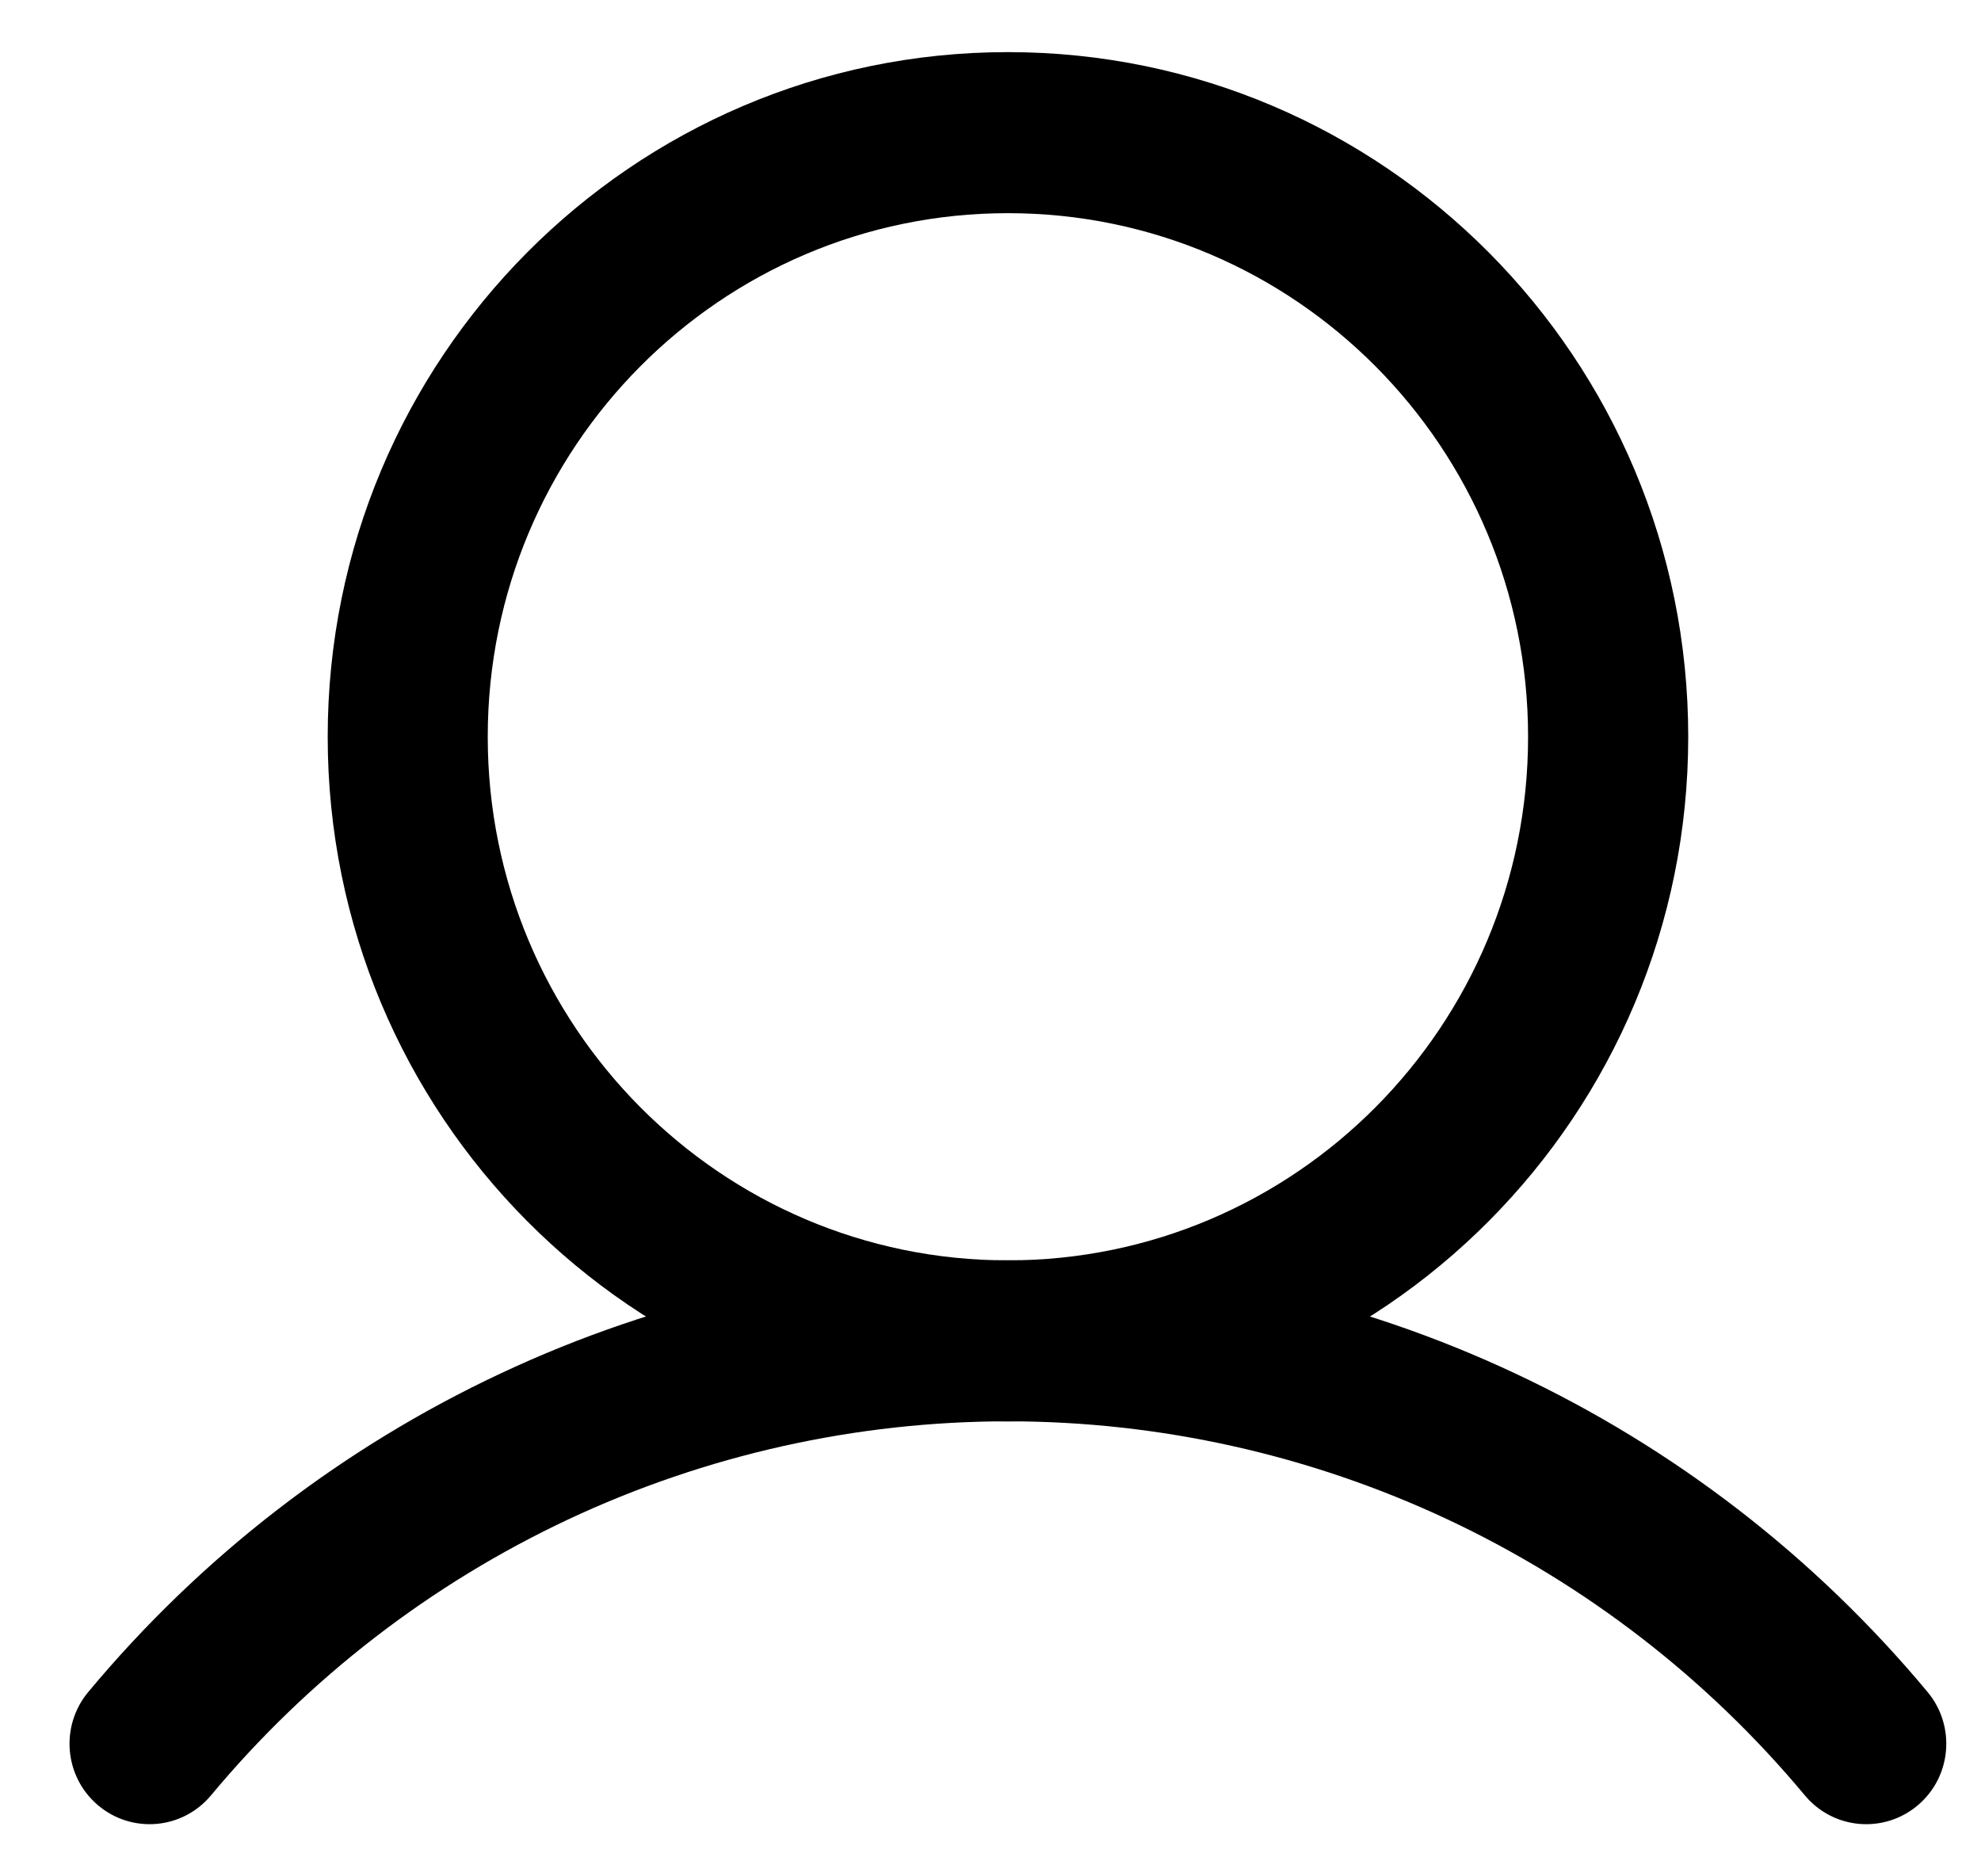 <svg width="19" height="18" viewBox="0 0 19 18" fill="black" xmlns="http://www.w3.org/2000/svg">
    <path fill-rule="evenodd" clip-rule="evenodd" d="M9.667 2.045C6.912 2.045 4.678 4.294 4.678 7.068C4.678 9.842 6.912 12.091 9.667 12.091C12.423 12.091 14.656 9.842 14.656 7.068C14.656 4.294 12.423 2.045 9.667 2.045ZM3.143 7.068C3.143 3.441 6.064 0.5 9.667 0.5C13.271 0.5 16.192 3.441 16.192 7.068C16.192 10.696 13.271 13.636 9.667 13.636C6.064 13.636 3.143 10.696 3.143 7.068Z" />
    <path fill-rule="evenodd" clip-rule="evenodd" d="M9.667 13.635C8.21 13.635 6.77 13.957 5.45 14.576C4.129 15.197 2.959 16.1 2.023 17.224C1.75 17.551 1.266 17.593 0.941 17.319C0.616 17.045 0.574 16.558 0.847 16.231C1.927 14.934 3.277 13.891 4.801 13.176C6.325 12.46 7.986 12.09 9.667 12.09C11.348 12.09 13.009 12.46 14.533 13.176C16.057 13.891 17.407 14.934 18.487 16.231C18.76 16.558 18.718 17.045 18.393 17.319C18.068 17.593 17.584 17.551 17.311 17.224C16.375 16.1 15.205 15.197 13.884 14.576C12.564 13.957 11.124 13.635 9.667 13.635Z" />
</svg>